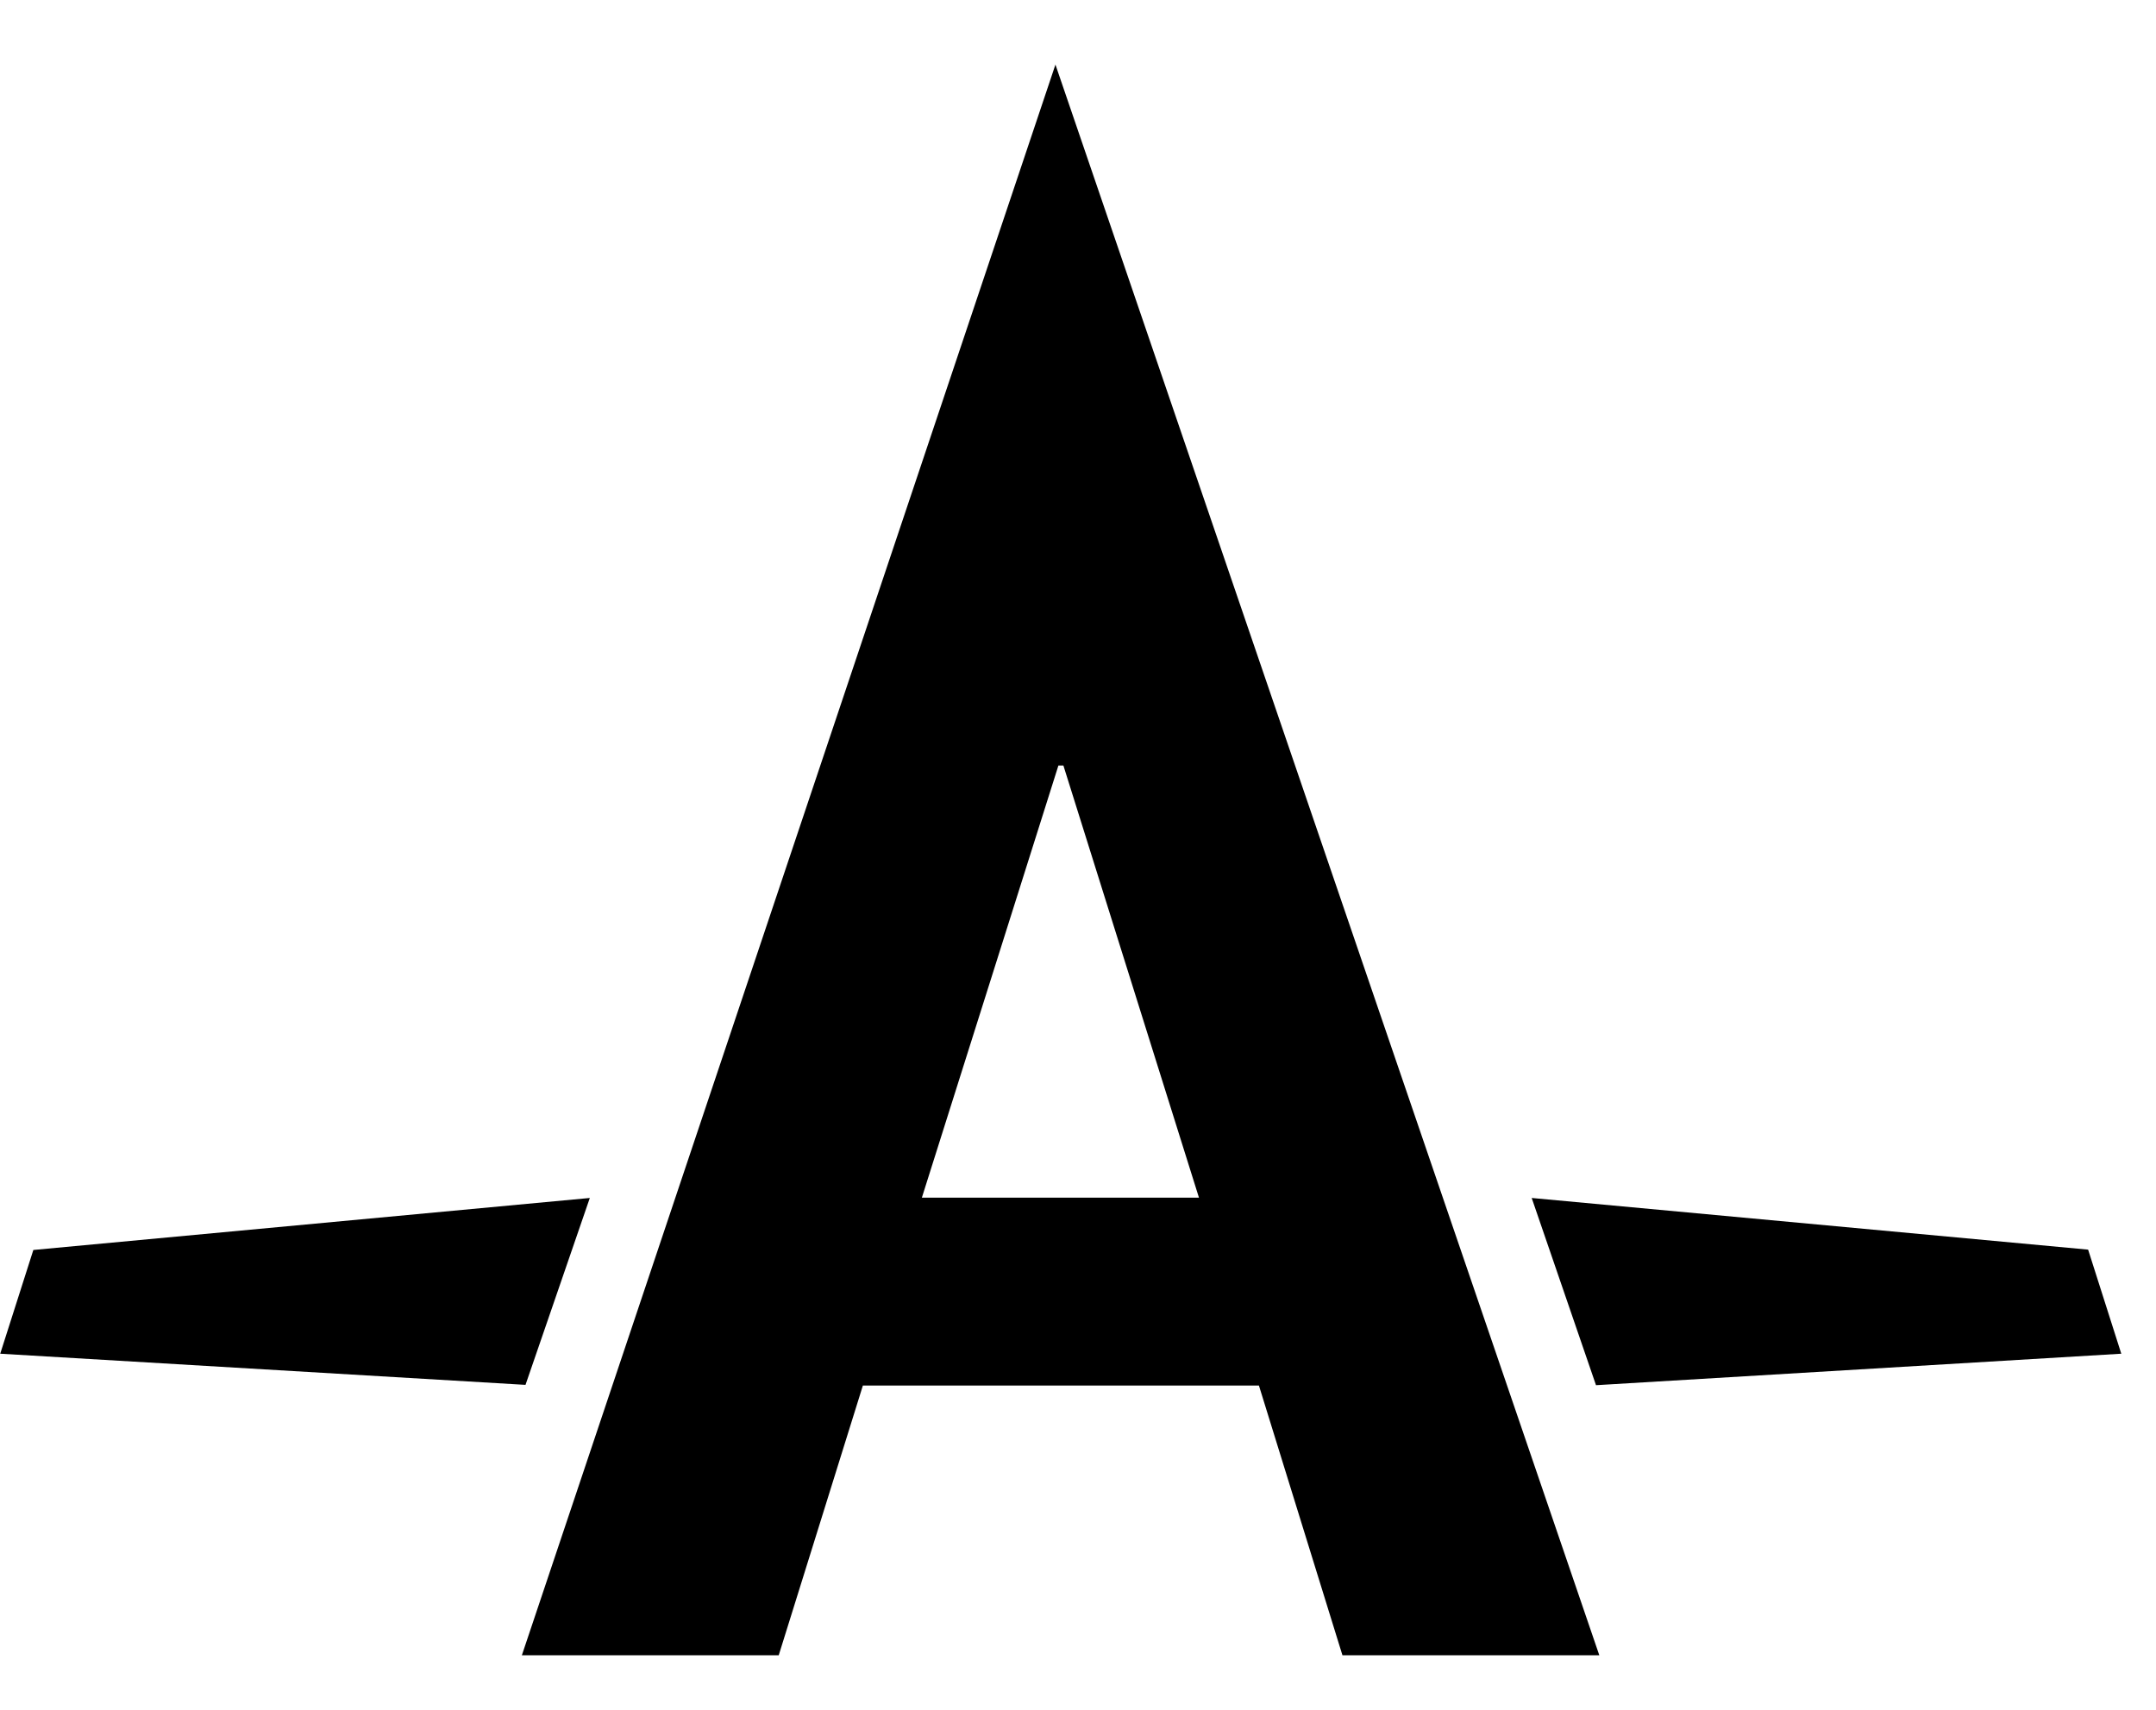 <svg width="58" height="46" viewBox="0 0 58 46" fill="none" xmlns="http://www.w3.org/2000/svg">
<g clip-path="url(#clip0_201_7147)">
<path d="M28.393 1.738L14.039 44.533H20.949L23.213 37.276H33.867L36.114 44.533H43.024L28.393 1.738ZM24.8 32.221L28.473 20.595H28.607L32.254 32.221H24.8ZM57.066 36.42L56.174 33.62L41.205 32.23L42.935 37.267L57.066 36.42ZM15.867 32.23L0.897 33.629L0.006 36.42L14.137 37.258L15.867 32.23Z" fill="black"/>
</g>
<defs>
<clipPath id="clip0_201_7147">
<rect width="57.06" height="45.648" fill="white" transform="translate(0.006 0.312)"/>
</clipPath>
</defs>
</svg>
